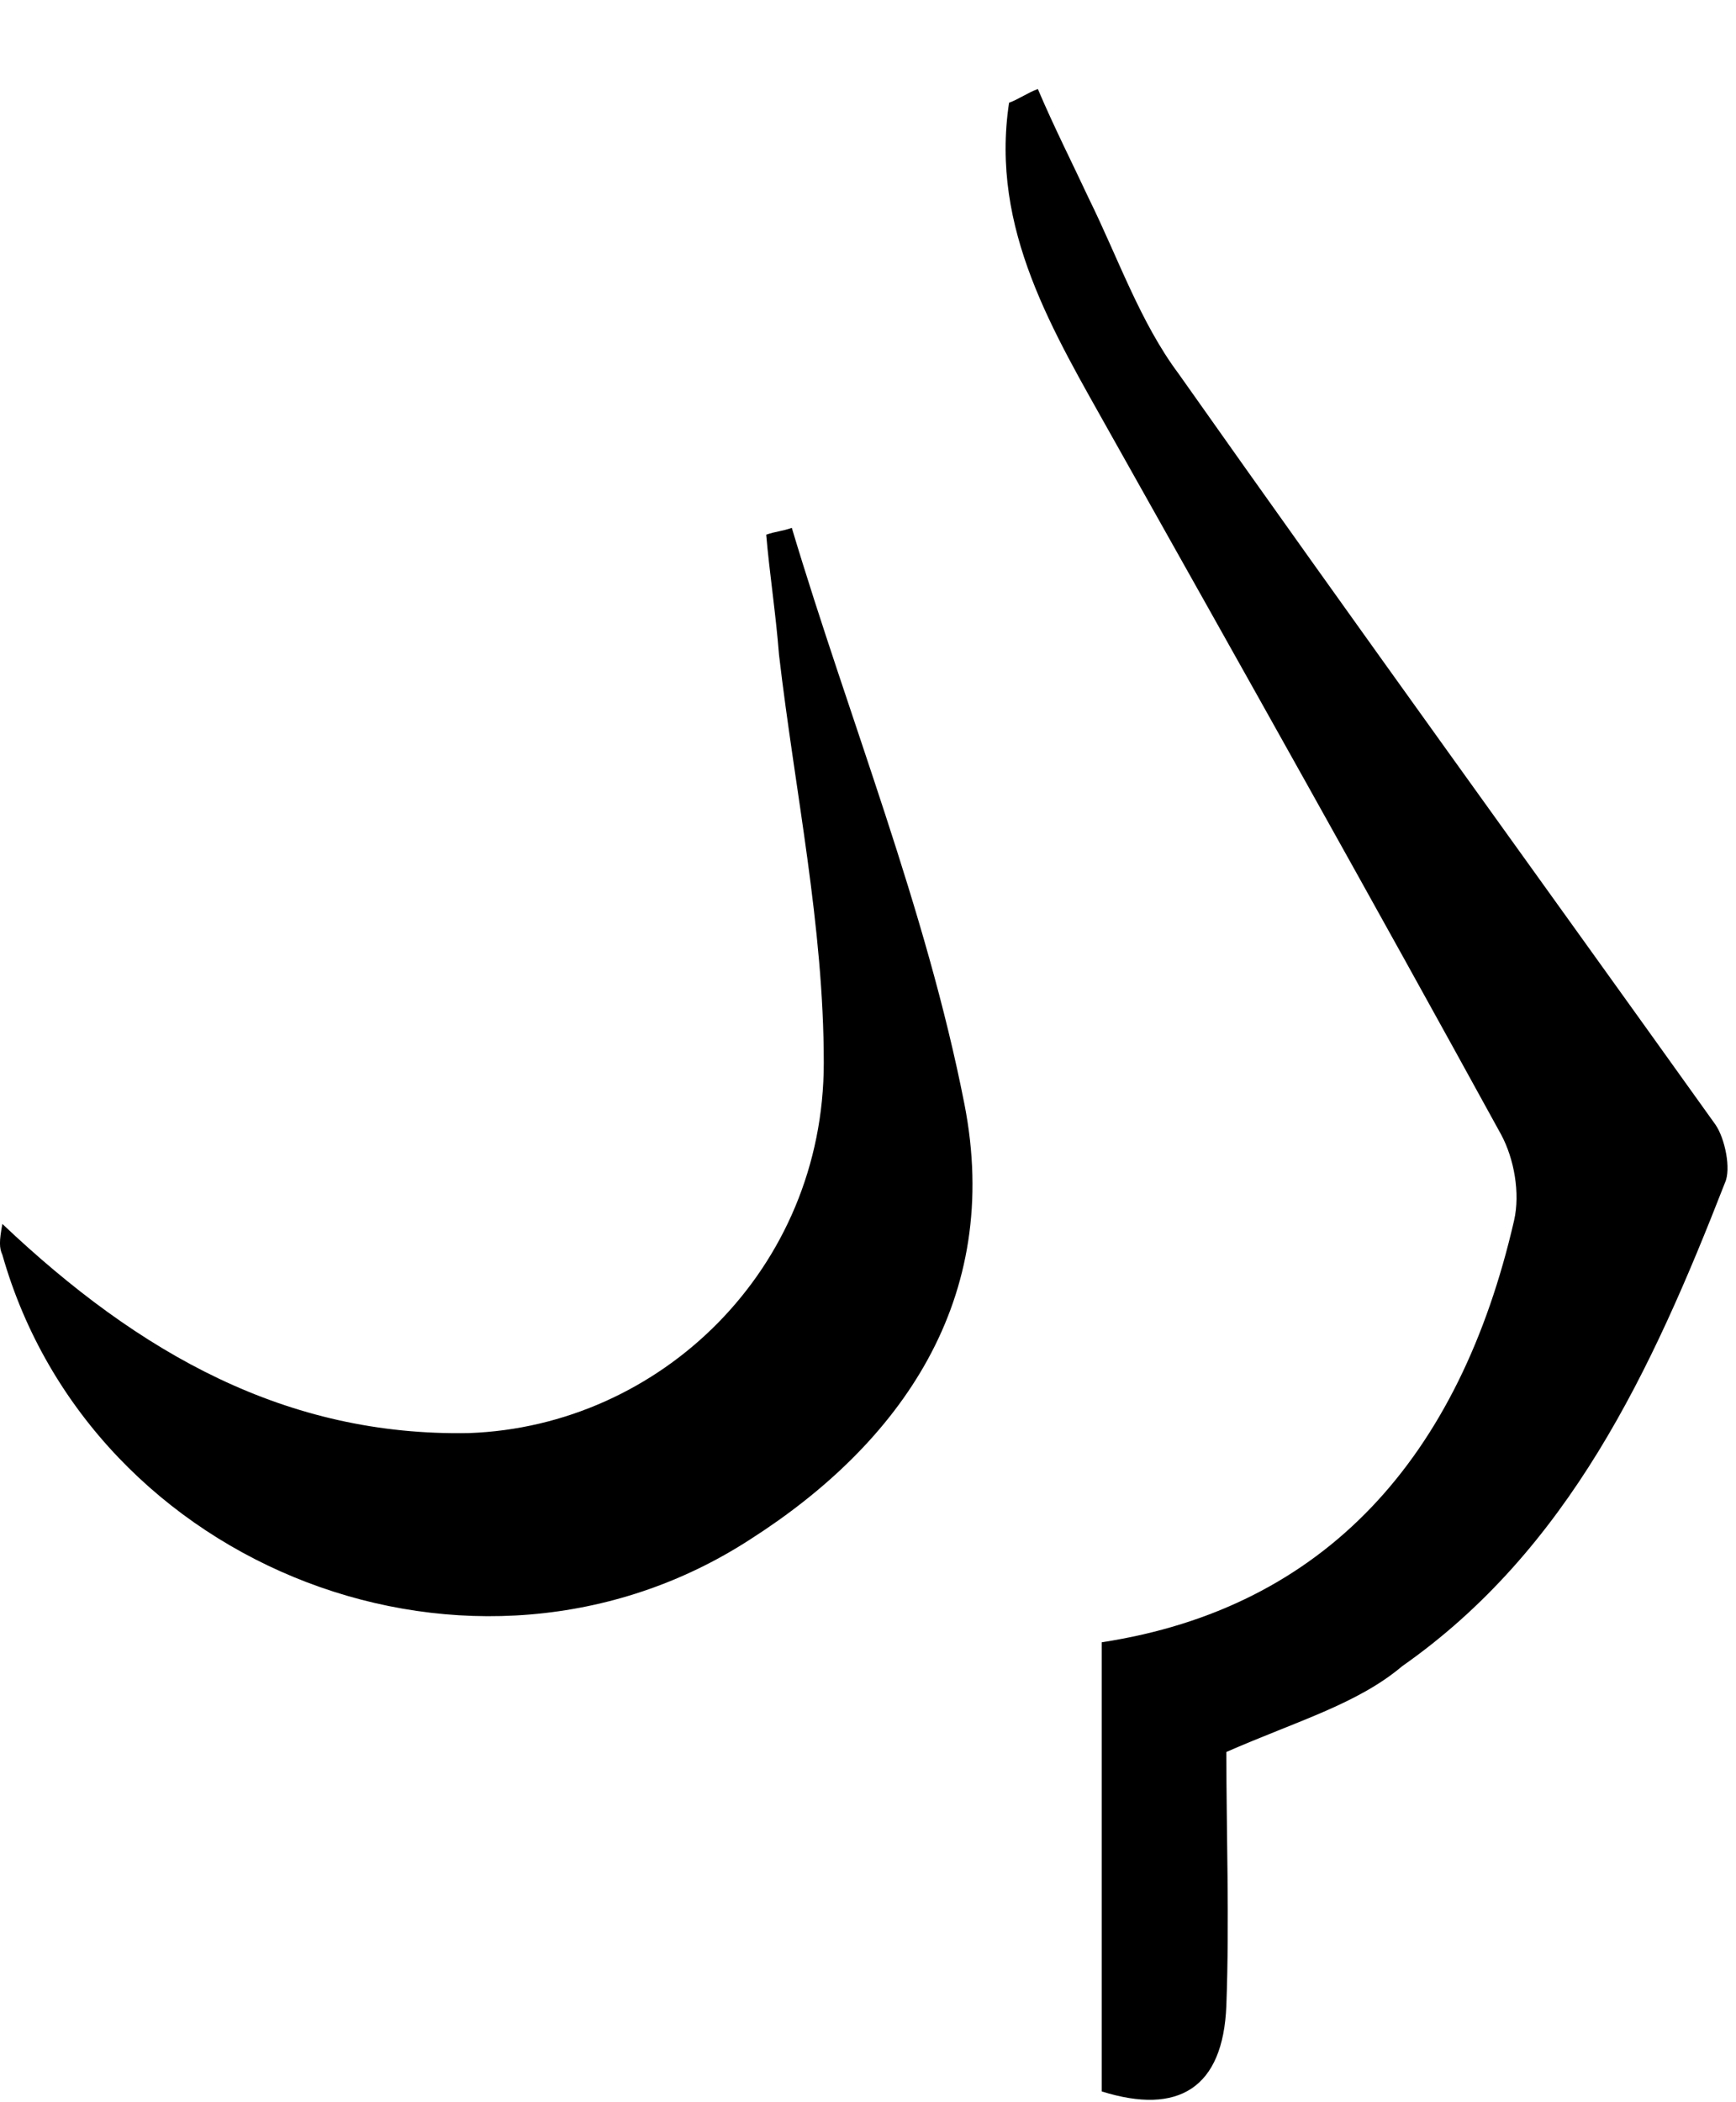 <svg width="19" height="23" viewBox="0 0 19 23" fill="none" xmlns="http://www.w3.org/2000/svg">
<path d="M13.422 19.168C13.422 20.069 13.457 21.006 13.422 21.944C13.387 22.845 12.898 23.145 12.058 22.882C12.058 21.269 12.058 19.618 12.058 17.968C14.507 17.593 15.976 15.942 16.571 13.354C16.64 13.053 16.571 12.678 16.431 12.416C15.031 9.865 13.597 7.314 12.163 4.763C11.534 3.637 10.834 2.512 11.044 1.124C11.149 1.086 11.254 1.011 11.359 0.974C11.534 1.386 11.743 1.799 11.918 2.174C12.233 2.812 12.478 3.525 12.898 4.087C14.857 6.863 16.815 9.564 18.774 12.303C18.879 12.453 18.949 12.791 18.879 12.941C18.075 15.004 17.165 16.955 15.346 18.23C14.857 18.643 14.192 18.831 13.422 19.168Z" fill="black"/>
<path d="M0.026 13.391C1.53 14.816 3.139 15.717 5.133 15.679C7.232 15.604 9.016 13.879 9.016 11.628C9.016 10.127 8.701 8.664 8.526 7.163C8.491 6.713 8.421 6.263 8.386 5.85C8.491 5.813 8.561 5.813 8.666 5.775C9.296 7.876 10.135 9.94 10.555 12.078C10.975 14.216 9.855 15.792 8.211 16.842C5.203 18.793 1.006 17.18 0.026 13.729C-0.009 13.653 -0.009 13.578 0.026 13.391Z" fill="black"/>
</svg>
